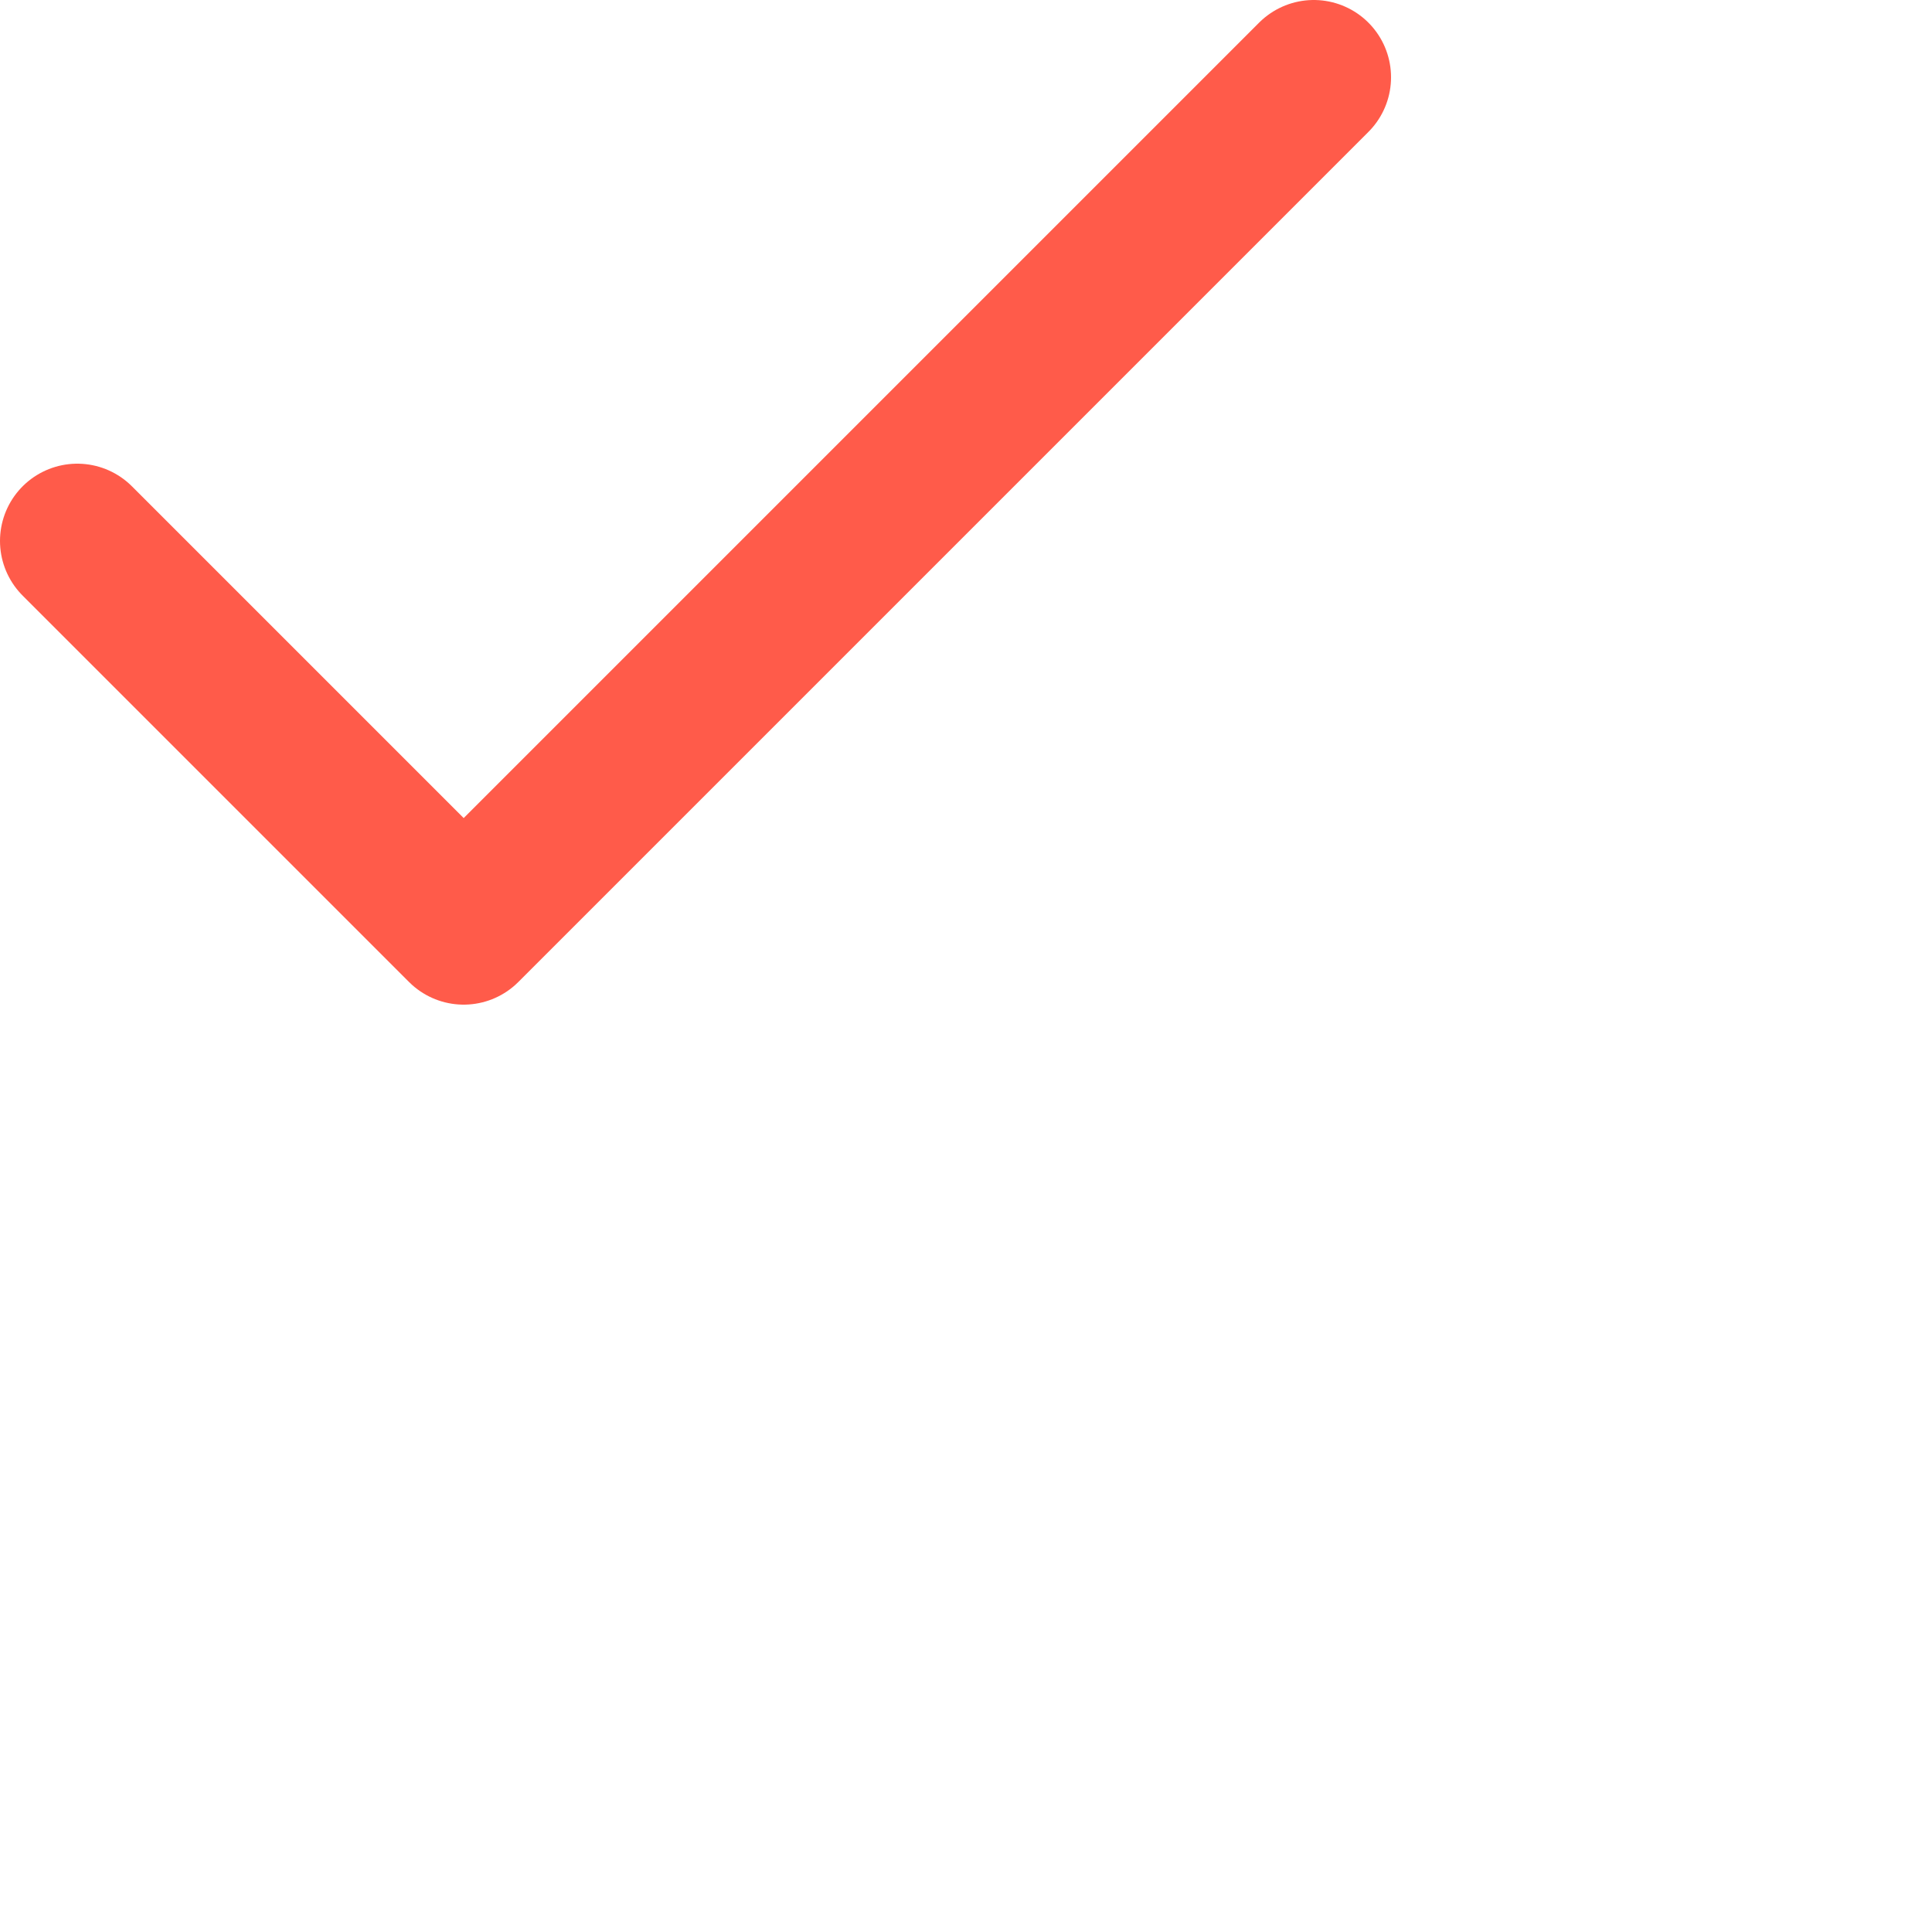 <svg width="25" height="25" viewBox="0 0 25 25" fill="none" xmlns="http://www.w3.org/2000/svg">
    <path d="M17 1L6 12L1 7" stroke="#FF5B4A" stroke-width="2" stroke-linecap="round"
        stroke-linejoin="round" />
</svg>
